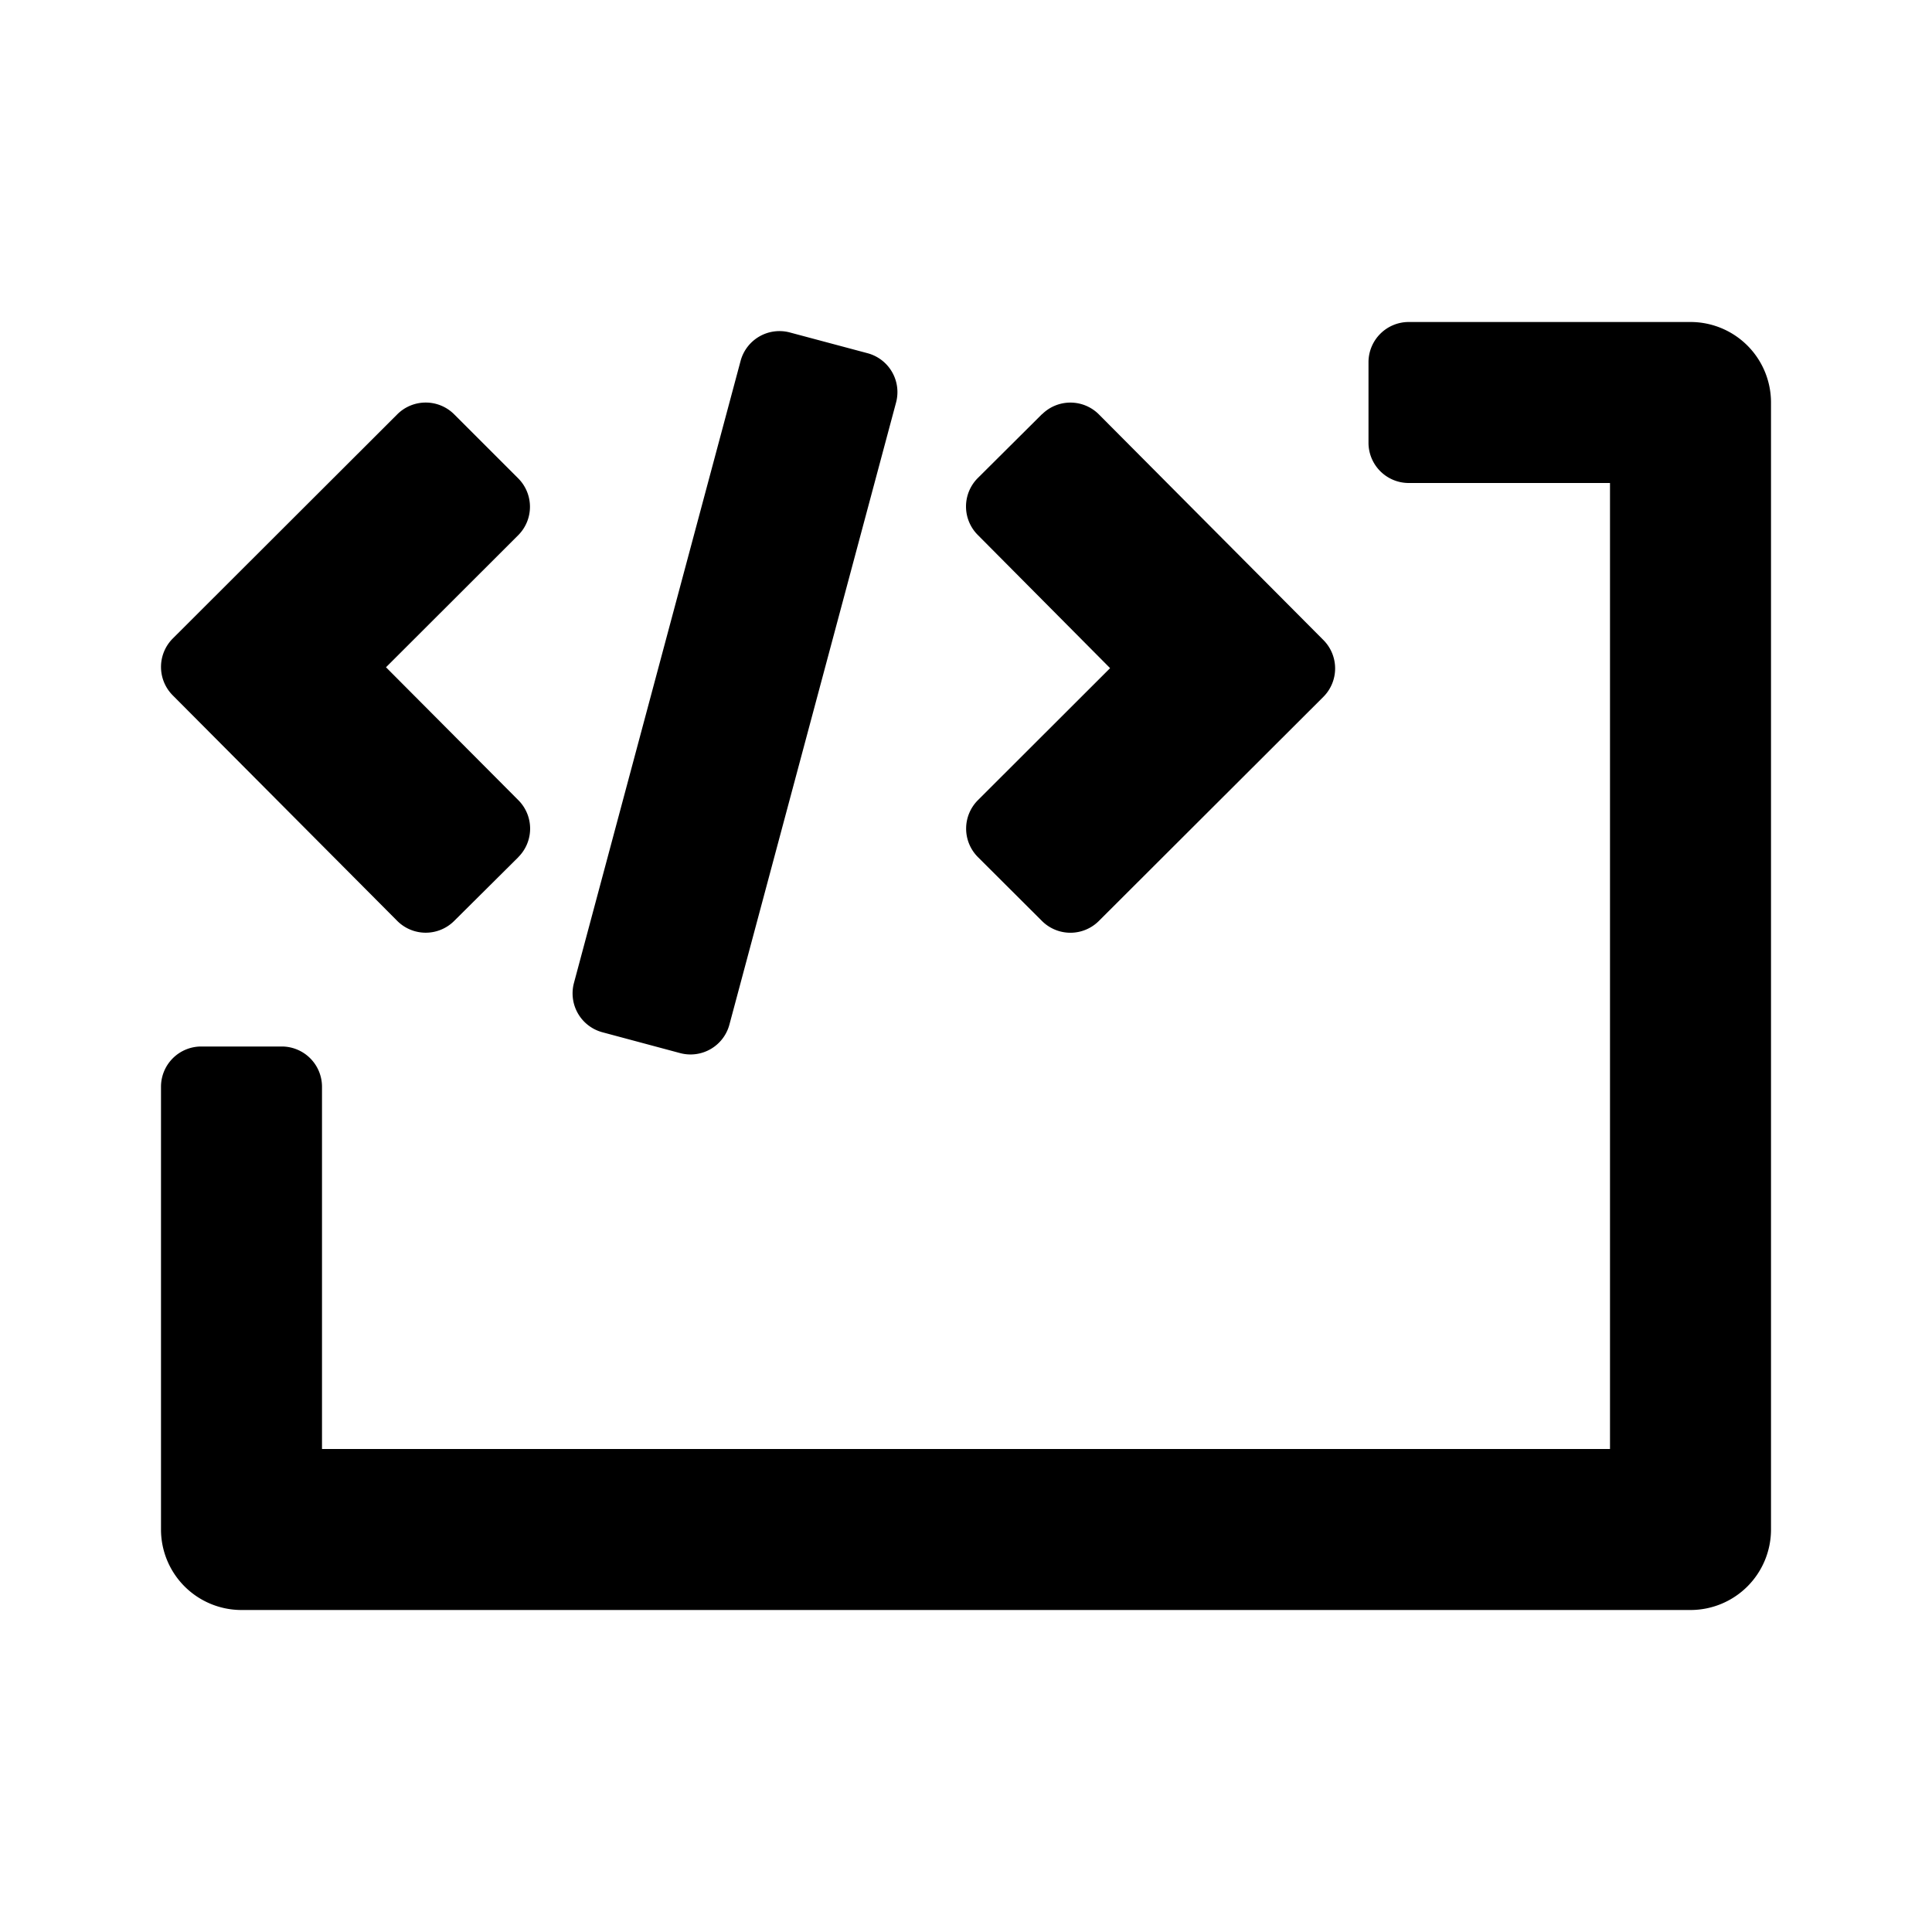 <svg aria-label="code block icon" viewBox="0 0 24 24"><path d="M20 6v12H4v-4.5a.5.5 0 0 0-.5-.5h-1a.5.5 0 0 0-.5.5V19a1 1 0 0 0 1 1h18a1 1 0 0 0 1-1V5a1 1 0 0 0-1-1h-3.5a.5.5 0 0 0-.5.5v1a.5.5 0 0 0 .5.5z"/><path d="m6.438 10.649-.797.792a.5.5 0 0 1-.707-.002L2.146 8.638a.5.5 0 0 1 0-.706l2.789-2.785a.5.5 0 0 1 .707 0l.795.795a.5.5 0 0 1 0 .707l-1.642 1.64L6.439 9.94a.5.5 0 0 1-.001.708zm6.506-5.504-.797.793a.5.5 0 0 0-.001.707L13.79 8.3l-1.642 1.64a.5.5 0 0 0 0 .707l.796.794a.5.5 0 0 0 .706 0l2.789-2.784a.5.5 0 0 0 0-.707l-2.788-2.802a.5.5 0 0 0-.706-.002zM9.812 4.13a.5.5 0 0 0-.612.353L7.13 12.21a.5.5 0 0 0 .353.613l.966.259a.5.5 0 0 0 .612-.354l2.07-7.727a.5.5 0 0 0-.353-.613z"/></svg>